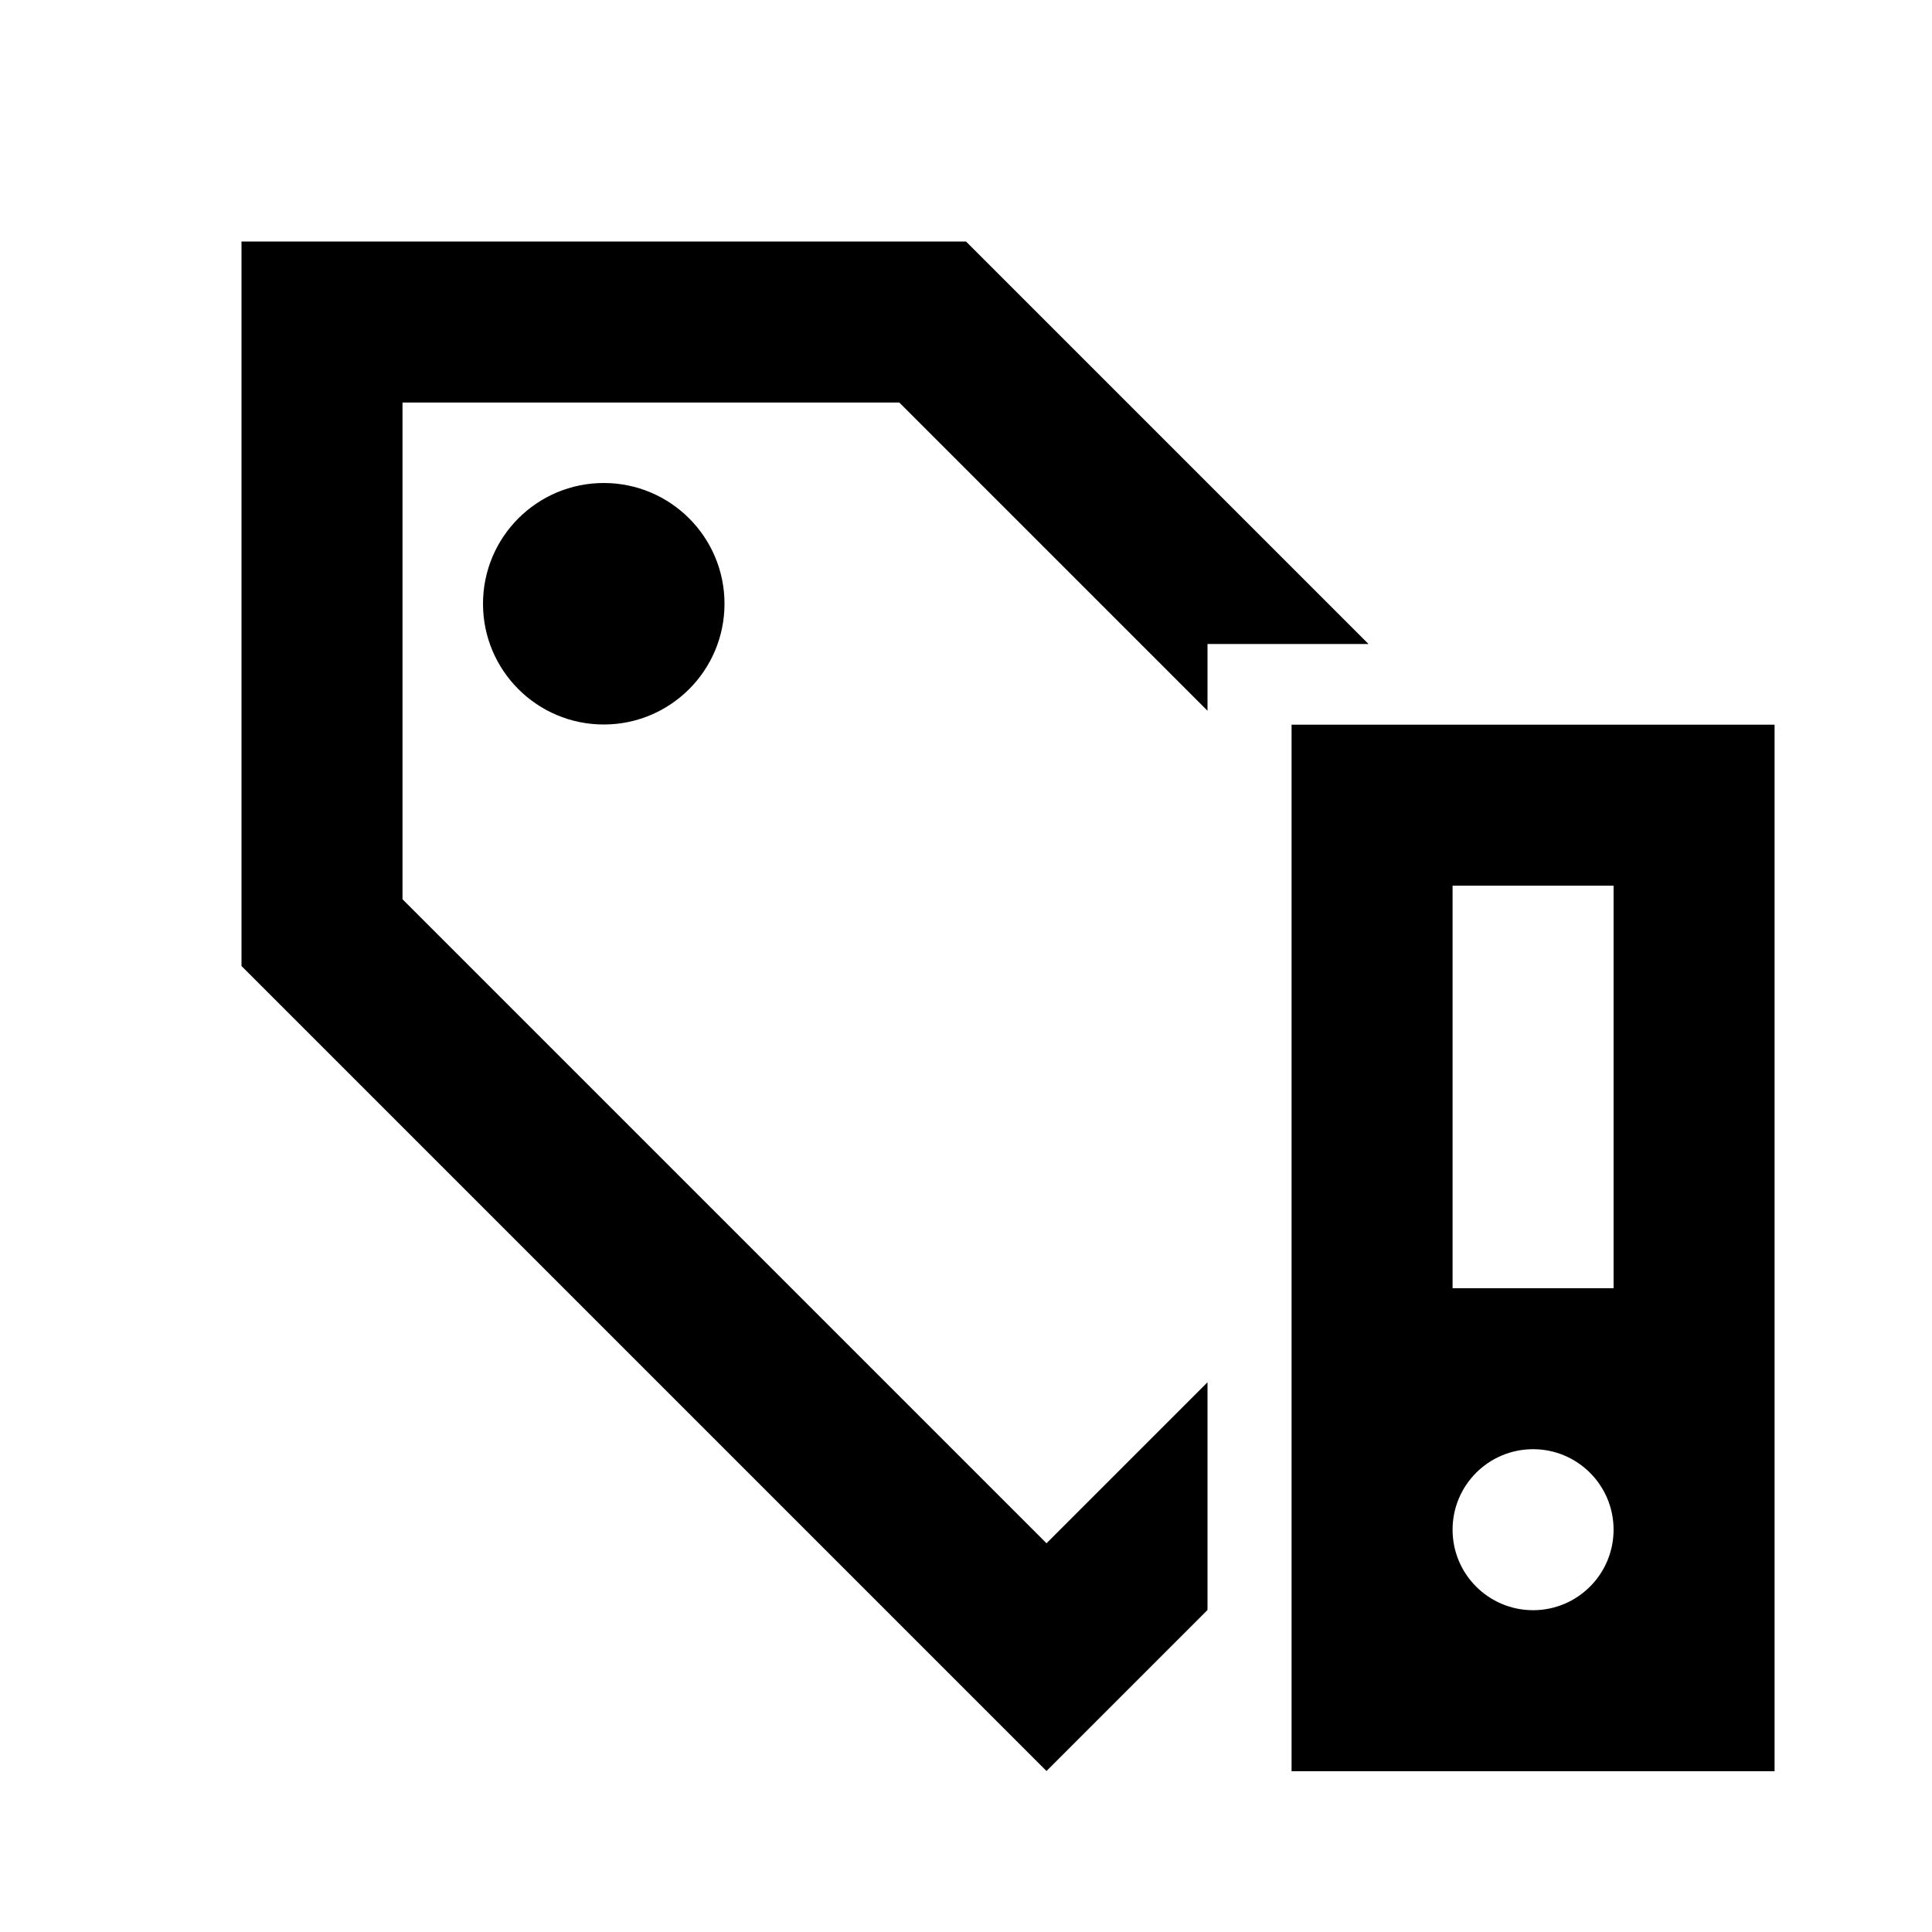 <svg xmlns="http://www.w3.org/2000/svg" width="1em" height="1em" viewBox="0 0 512 512"><path fill="currentColor" fill-rule="evenodd" d="m256 64l106.667 106.667H320v17.685l-81.685-81.685H106.667v131.648l170.666 170.666L320 366.315v60.352l-42.667 42.666L64 256V64zm-96 128c17.673 0 32-14.327 32-32s-14.327-32-32-32s-32 14.327-32 32s14.327 32 32 32m310.281 277.385V192.052h-128v277.333zm-85.333-64c0-11.782 9.551-21.333 21.333-21.333s21.334 9.551 21.334 21.333s-9.552 21.334-21.334 21.334s-21.333-9.552-21.333-21.334m0-170.666h42.667v106.666h-42.667z" clip-rule="evenodd"/></svg>